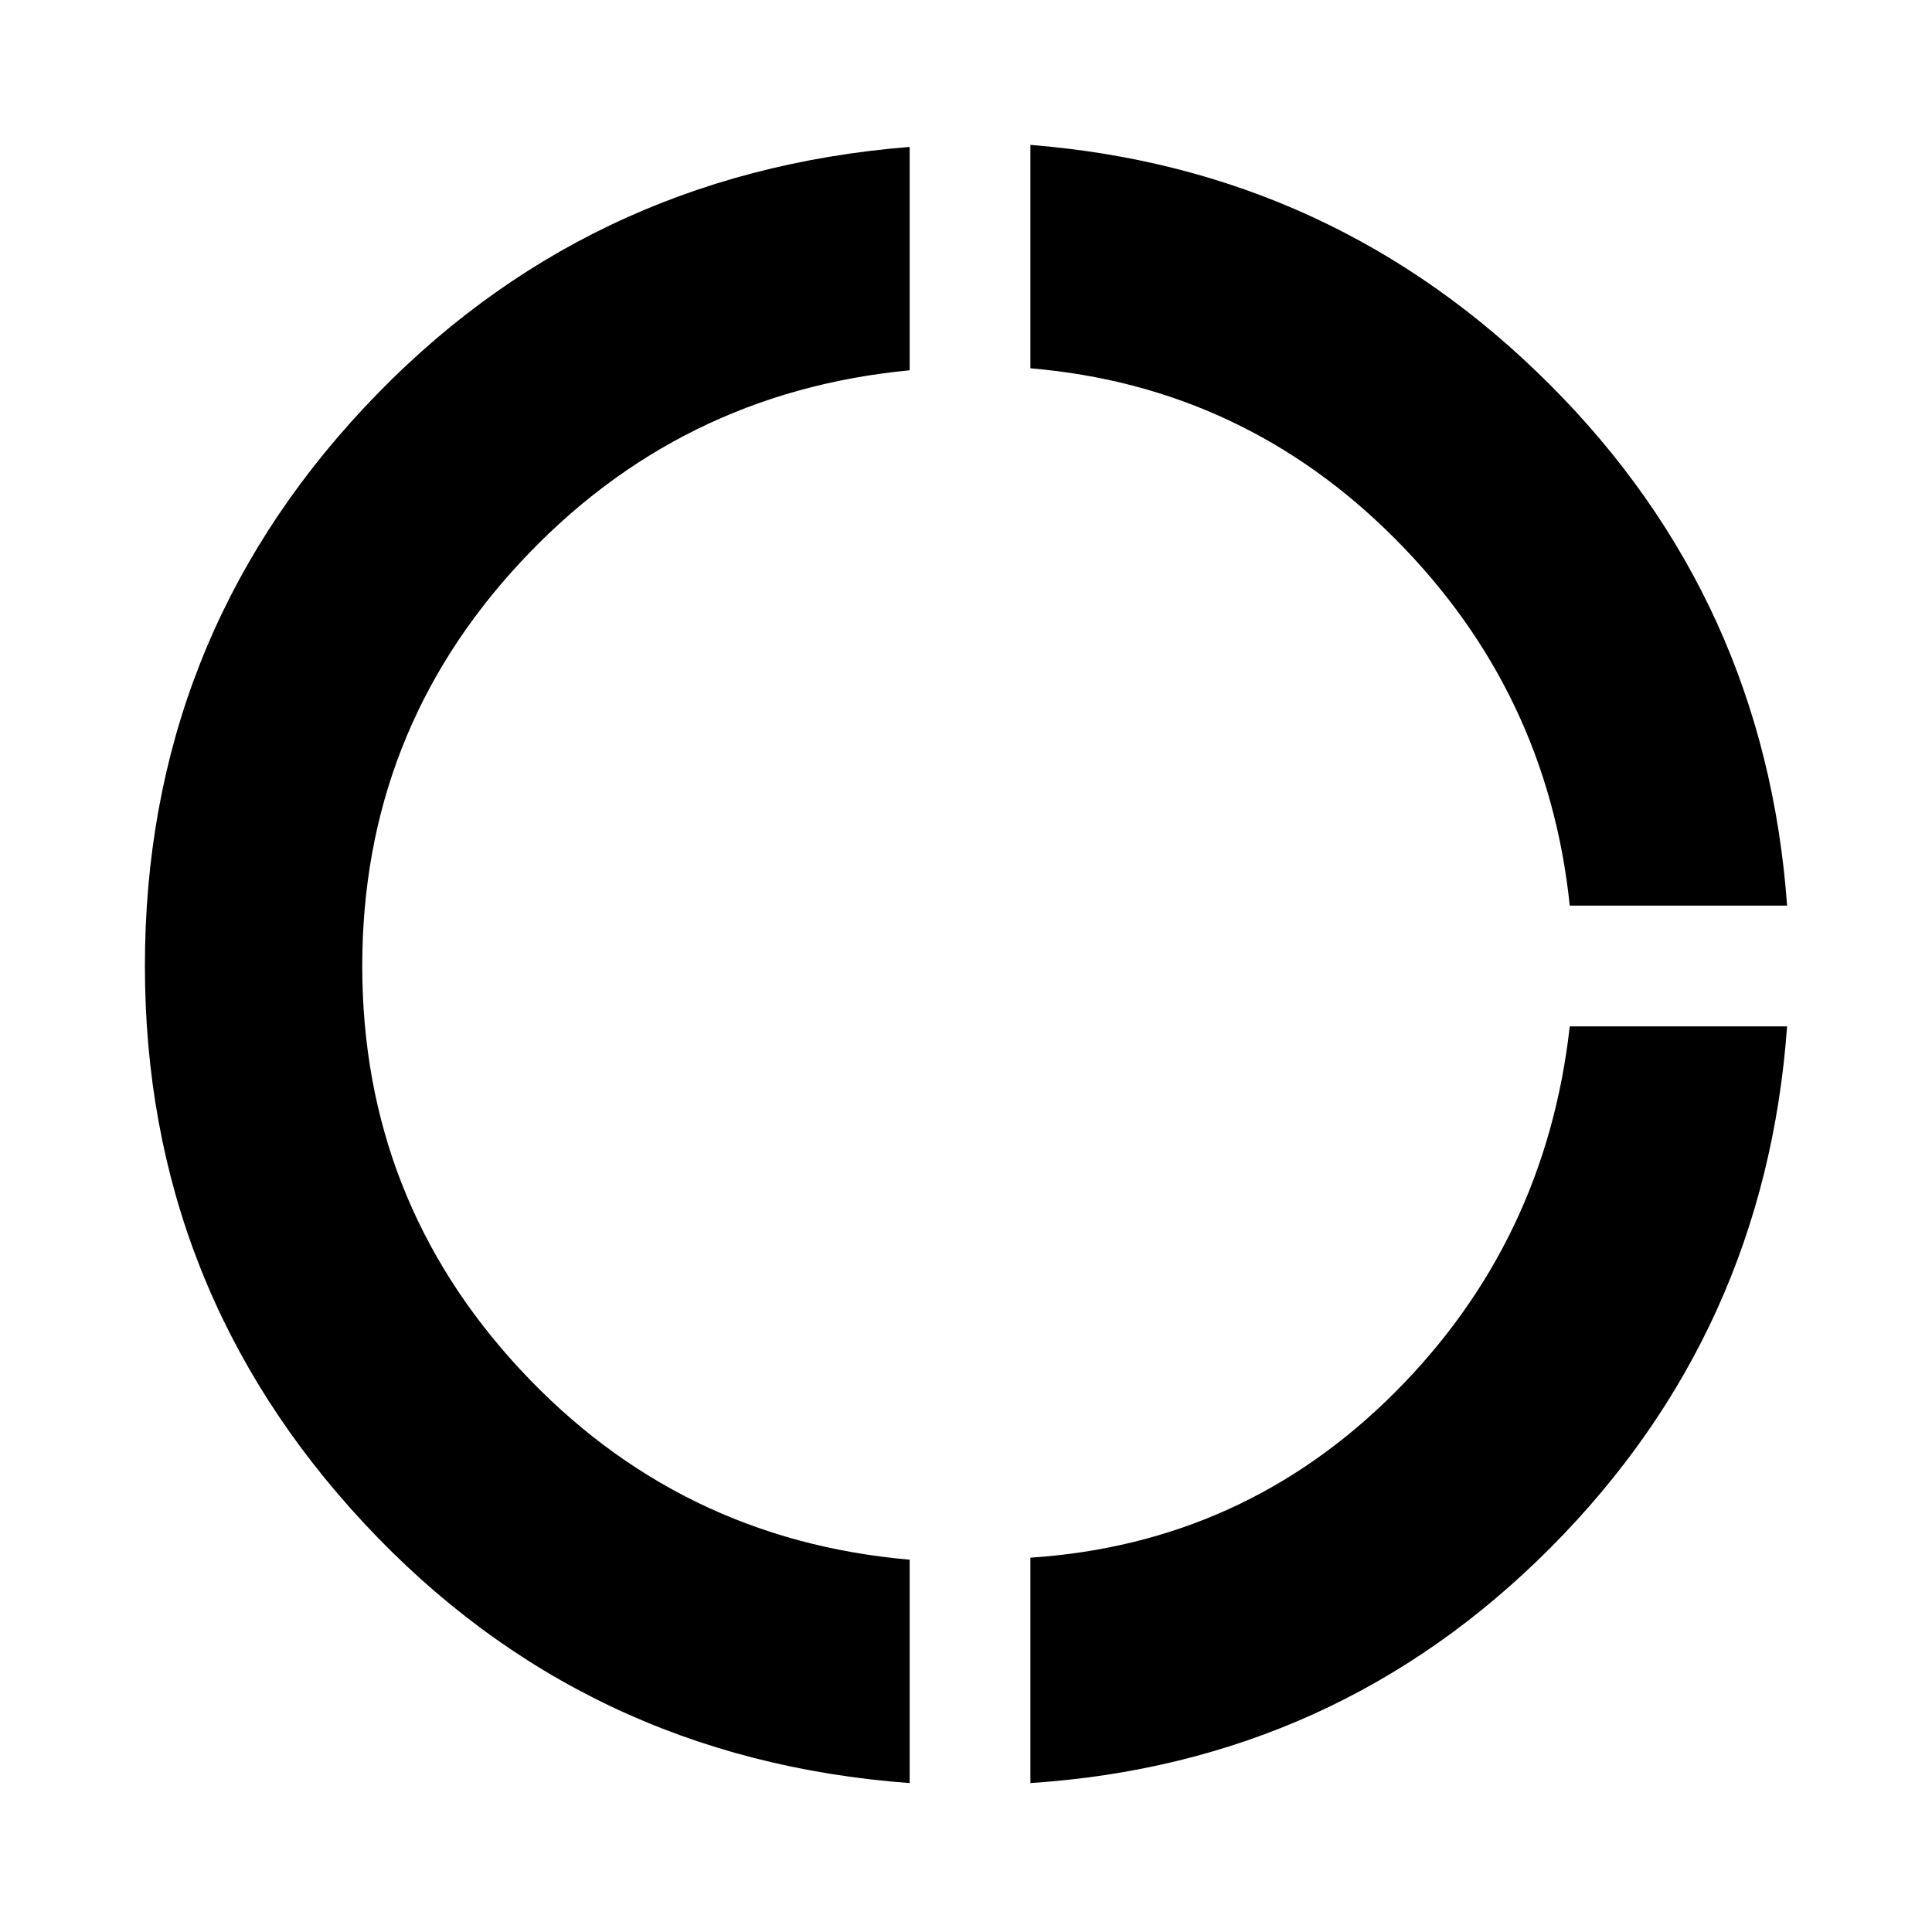 <svg xmlns="http://www.w3.org/2000/svg" height="48" width="48"><path d="M39 22.5q-.55-5.3-4.325-9.1Q30.9 9.6 25.6 9.15V3.6q7.55.6 12.9 5.95 5.35 5.35 5.9 12.95ZM25.6 44.3v-5.6q5.3-.35 9.05-4.1 3.75-3.75 4.35-9.1h5.4q-.55 7.6-5.875 12.95T25.6 44.3Zm-3 0q-8.1-.6-13.55-6.45Q3.6 32 3.6 24q0-8.05 5.45-13.875Q14.5 4.3 22.6 3.65V9.2q-5.75.55-9.675 4.775Q9 18.2 9 24q0 5.8 3.925 10.025Q16.85 38.25 22.6 38.75Z"/></svg>